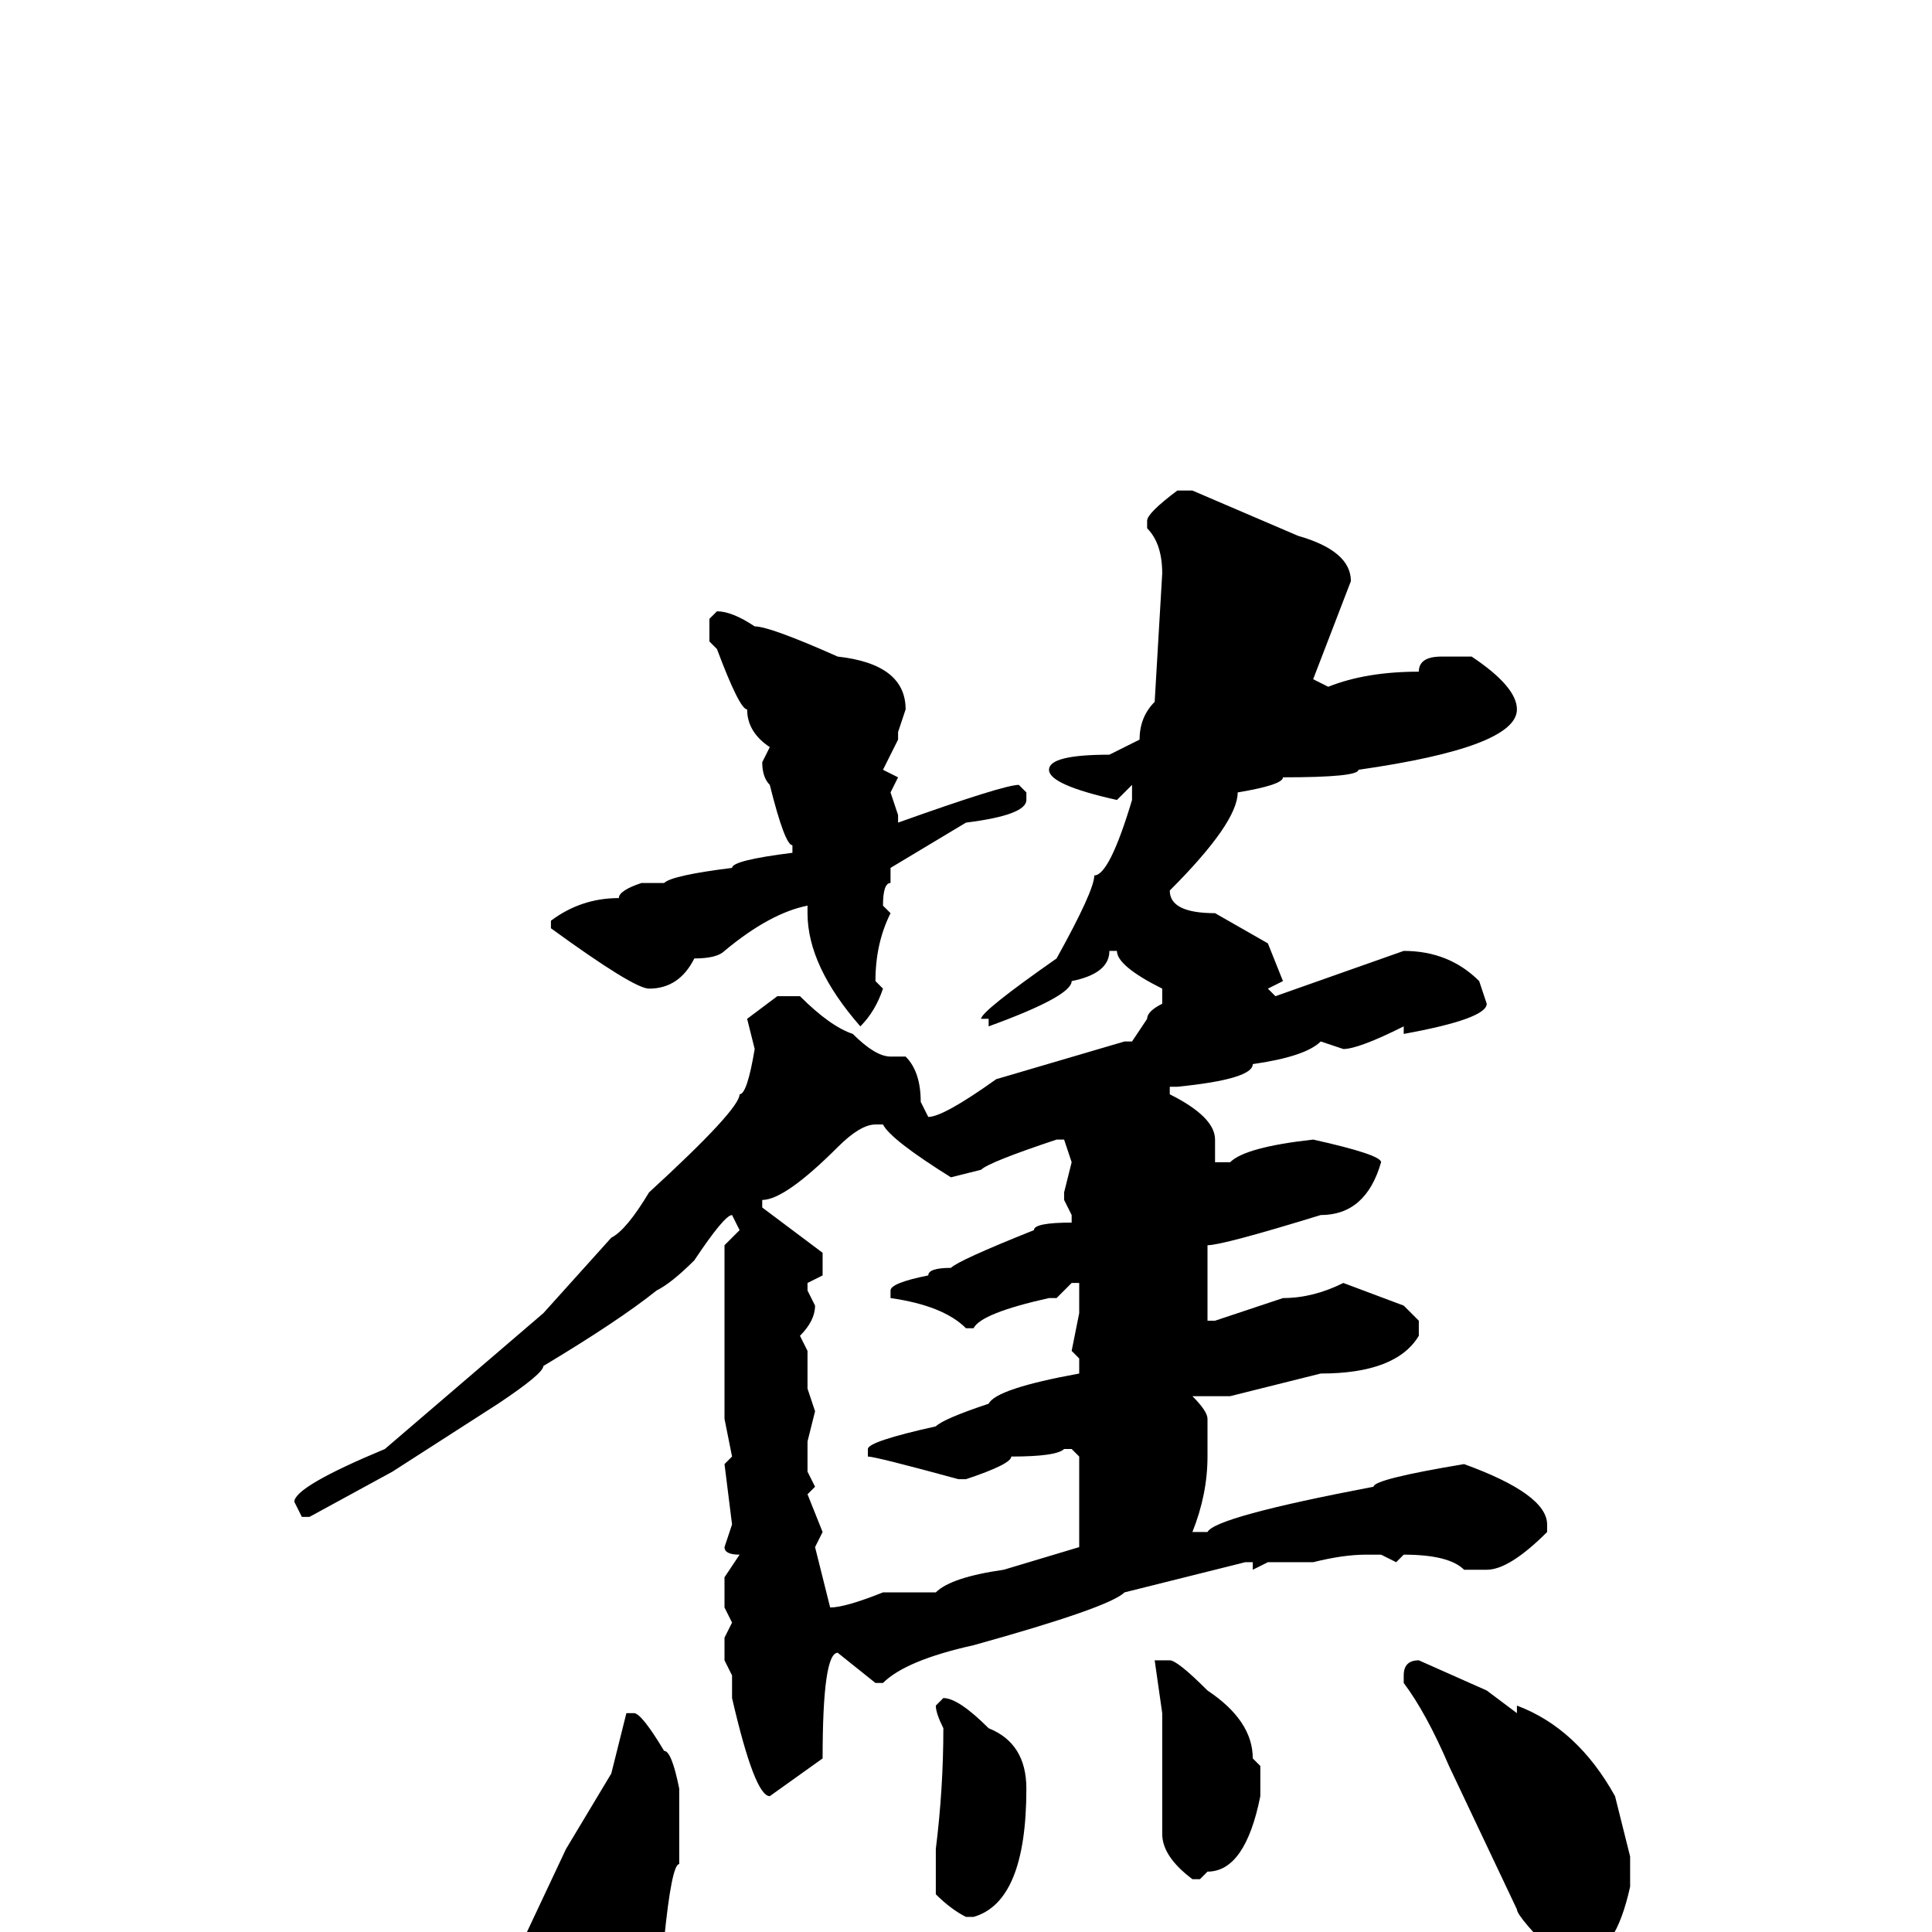 <svg xmlns="http://www.w3.org/2000/svg" viewBox="0 -256 256 256">
	<path fill="#000000" d="M157 -191H158L172 -185Q179 -183 179 -179L174 -166L176 -165Q181 -167 188 -167Q188 -169 191 -169H195Q201 -165 201 -162Q201 -157 180 -154Q180 -153 170 -153Q170 -152 164 -151Q164 -147 155 -138Q155 -135 161 -135L168 -131L170 -126L168 -125L169 -124L186 -130Q192 -130 196 -126L197 -123Q197 -121 186 -119V-120Q180 -117 178 -117L175 -118Q173 -116 166 -115Q166 -113 156 -112H155V-111Q161 -108 161 -105V-102H163Q165 -104 174 -105Q183 -103 183 -102Q181 -95 175 -95Q162 -91 160 -91V-84V-81H161L170 -84Q174 -84 178 -86L186 -83L188 -81V-79Q185 -74 175 -74L163 -71H158Q160 -69 160 -68V-63Q160 -58 158 -53H160Q161 -55 182 -59Q182 -60 194 -62Q205 -58 205 -54V-53Q200 -48 197 -48H194Q192 -50 186 -50L185 -49L183 -50H181Q178 -50 174 -49H168L166 -48V-49H165L149 -45Q147 -43 129 -38Q120 -36 117 -33H116L111 -37Q109 -37 109 -23L102 -18Q100 -18 97 -31V-34L96 -36V-39L97 -41L96 -43V-47L98 -50Q96 -50 96 -51L97 -54L96 -62L97 -63L96 -68V-71V-75V-84V-86V-89V-91L98 -93L97 -95Q96 -95 92 -89Q89 -86 87 -85Q82 -81 72 -75Q72 -74 66 -70L52 -61L41 -55H40L39 -57Q39 -59 51 -64L72 -82L81 -92Q83 -93 86 -98Q98 -109 98 -111Q99 -111 100 -117L99 -121L103 -124H106Q110 -120 113 -119Q116 -116 118 -116H120Q122 -114 122 -110L123 -108Q125 -108 132 -113L149 -118H150L152 -121Q152 -122 154 -123V-125Q148 -128 148 -130H147Q147 -127 142 -126Q142 -124 131 -120V-121H130Q130 -122 140 -129Q145 -138 145 -140Q147 -140 150 -150V-152L148 -150Q139 -152 139 -154Q139 -156 147 -156L151 -158Q151 -161 153 -163L154 -180Q154 -184 152 -186V-187Q152 -188 156 -191ZM95 -175Q97 -175 100 -173Q102 -173 111 -169Q120 -168 120 -162L119 -159V-158L117 -154L119 -153L118 -151L119 -148V-147Q133 -152 135 -152L136 -151V-150Q136 -148 128 -147L118 -141V-139Q117 -139 117 -136L118 -135Q116 -131 116 -126L117 -125Q116 -122 114 -120Q107 -128 107 -135V-136Q102 -135 96 -130Q95 -129 92 -129Q90 -125 86 -125Q84 -125 73 -133V-134Q77 -137 82 -137Q82 -138 85 -139H88Q89 -140 97 -141Q97 -142 105 -143V-144Q104 -144 102 -152Q101 -153 101 -155L102 -157Q99 -159 99 -162Q98 -162 95 -170L94 -171V-174ZM101 -97V-96L109 -90V-87L107 -86V-85L108 -83Q108 -81 106 -79L107 -77V-72L108 -69L107 -65V-61L108 -59L107 -58L109 -53L108 -51L110 -43Q112 -43 117 -45H124Q126 -47 133 -48L143 -51V-54V-63L142 -64H141Q140 -63 134 -63Q134 -62 128 -60H127Q116 -63 115 -63V-64Q115 -65 124 -67Q125 -68 131 -70Q132 -72 143 -74V-76L142 -77L143 -82V-86H142L140 -84H139Q130 -82 129 -80H128Q125 -83 118 -84V-85Q118 -86 123 -87Q123 -88 126 -88Q127 -89 137 -93Q137 -94 142 -94V-95L141 -97V-98L142 -102L141 -105H140Q131 -102 130 -101L126 -100Q118 -105 117 -107H116Q114 -107 111 -104Q104 -97 101 -97ZM155 -36Q156 -36 160 -32Q166 -28 166 -23L167 -22V-18Q165 -8 160 -8L159 -7H158Q154 -10 154 -13V-20V-23V-25V-29L153 -36ZM188 -36L197 -32L201 -29V-30Q209 -27 214 -18L216 -10V-6Q214 3 210 3L209 4H207Q201 -2 201 -3L192 -22Q189 -29 186 -33V-34Q186 -36 188 -36ZM125 -31Q127 -31 131 -27Q136 -25 136 -19Q136 -4 129 -2H128Q126 -3 124 -5V-11Q125 -19 125 -27Q124 -29 124 -30ZM84 -29Q85 -29 88 -24Q89 -24 90 -19V-15V-10V-9Q89 -9 88 1Q78 16 72 16Q67 11 67 6L75 -11L81 -21L83 -29Z"/>
</svg>